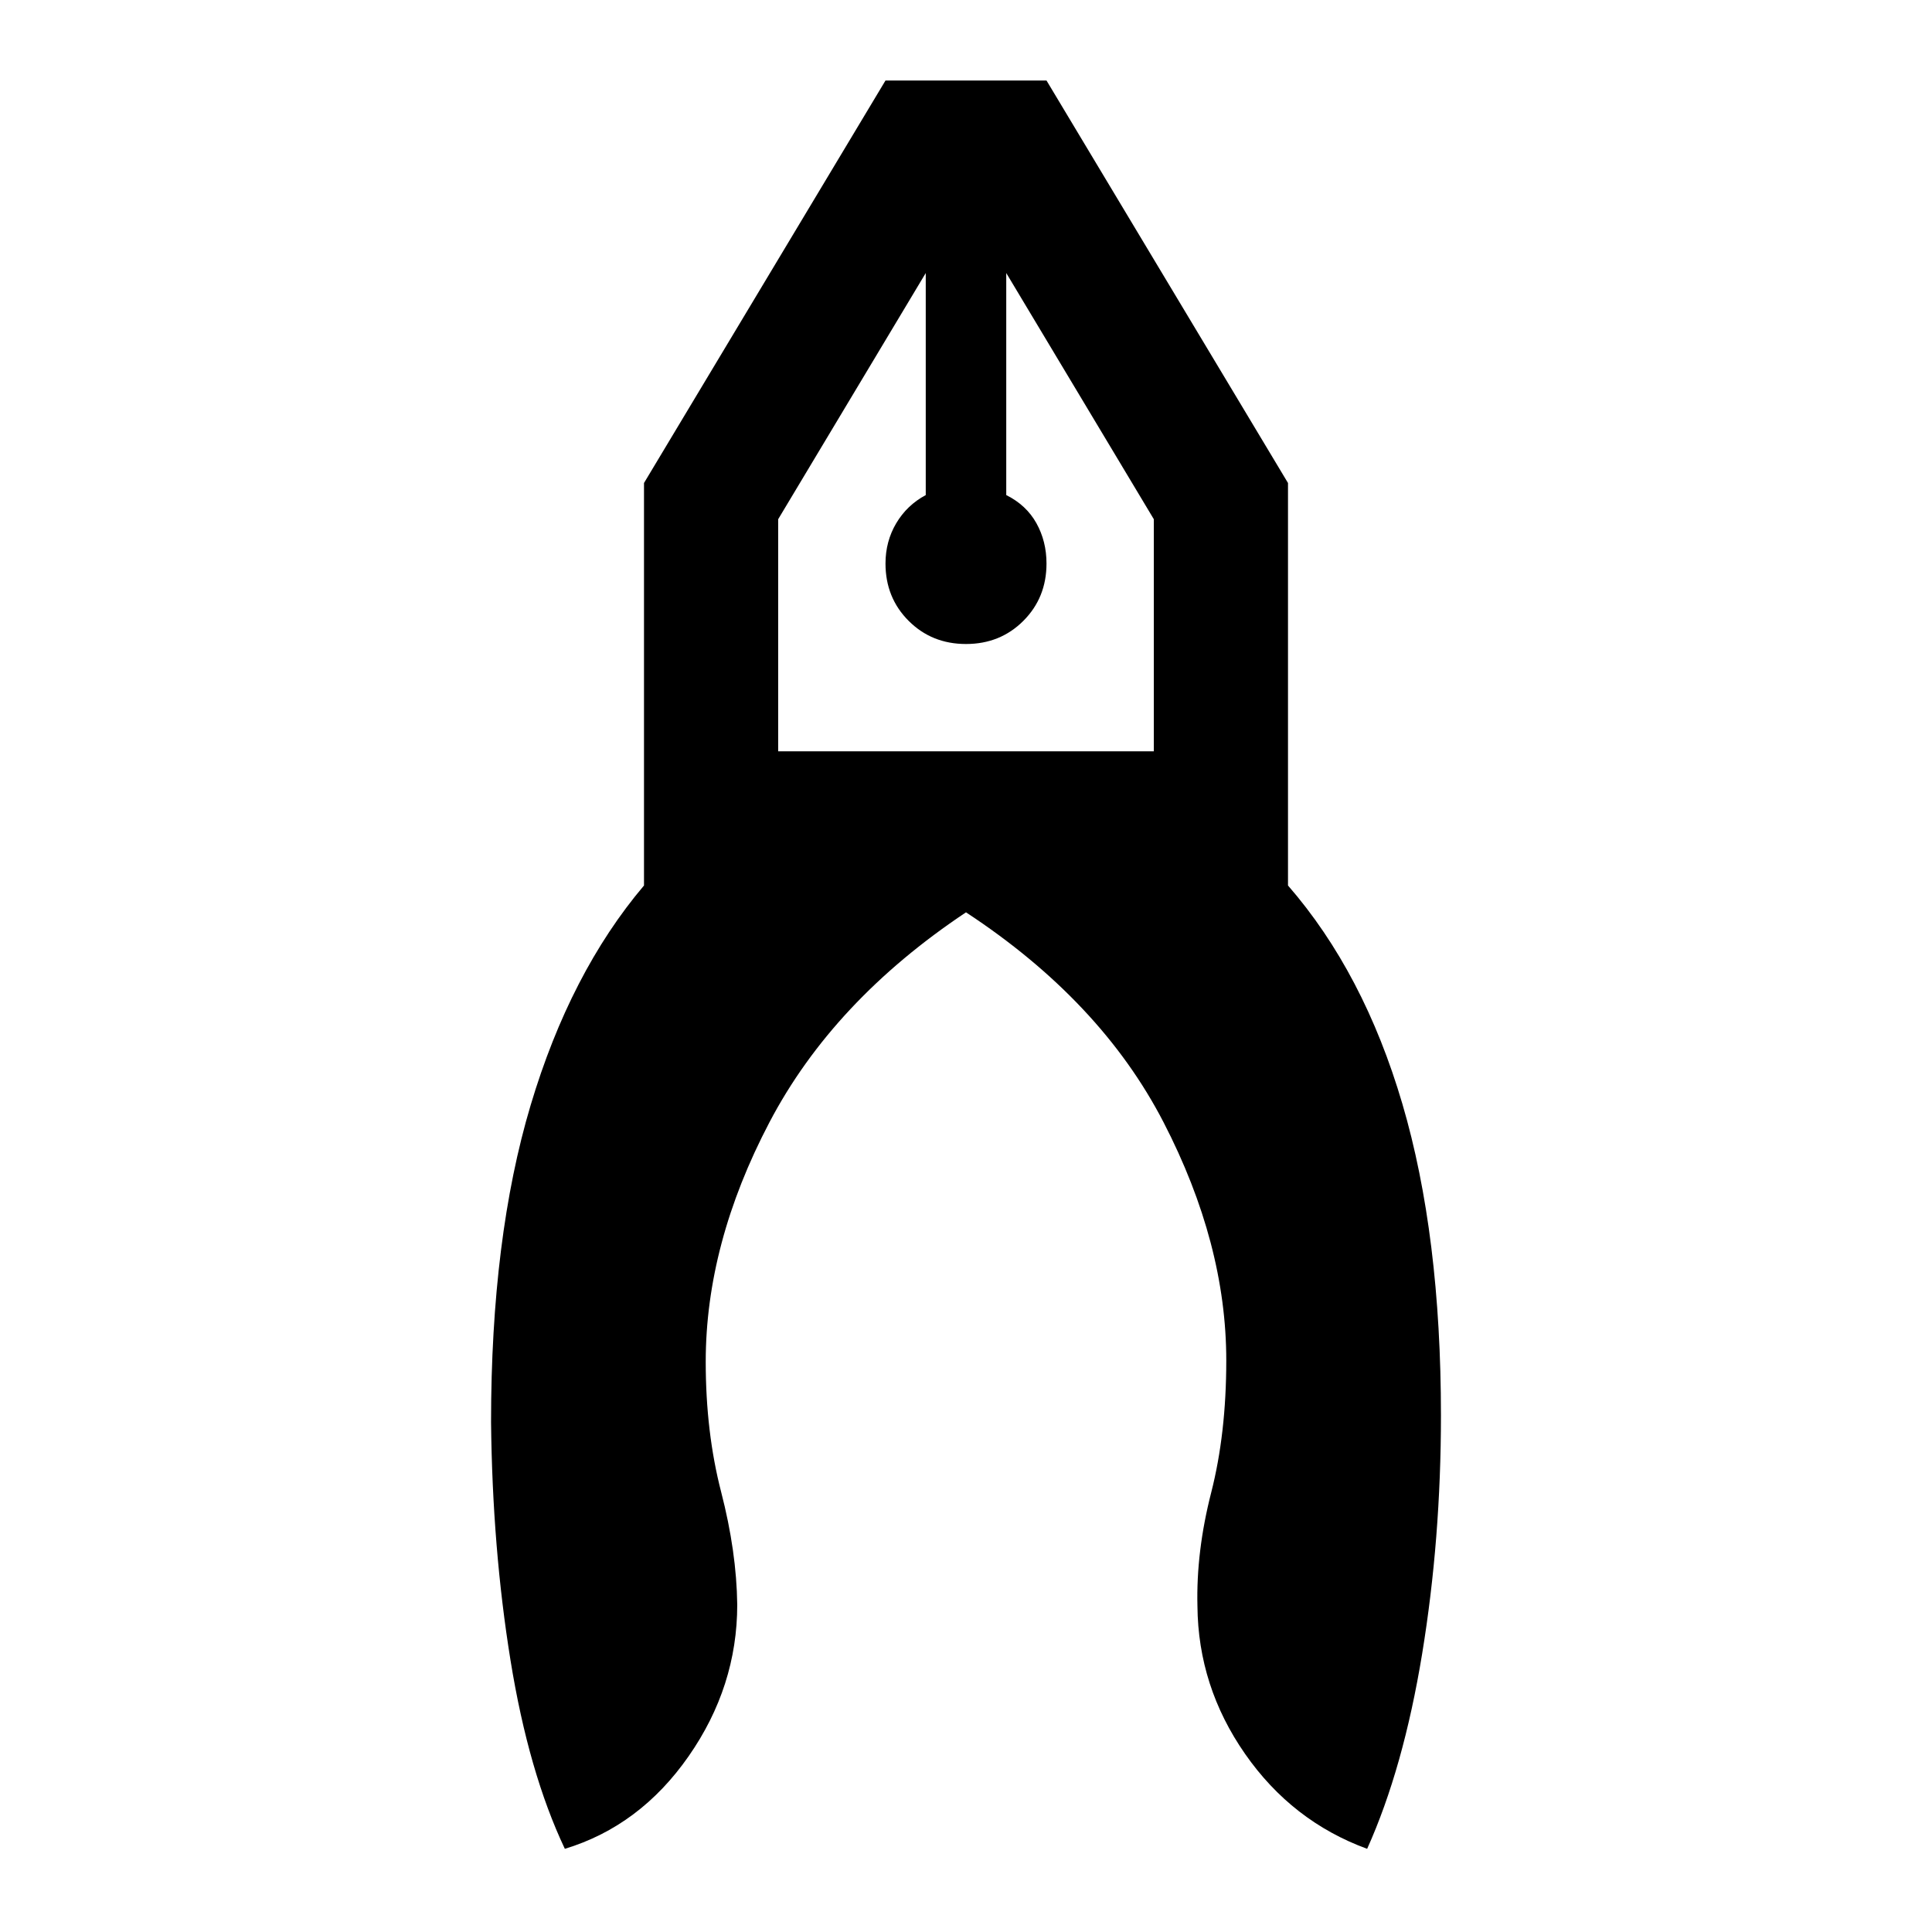 <svg xmlns="http://www.w3.org/2000/svg" viewBox="0 -960 960 960" width="32" height="32"><path d="M280.67-41.33q-18-38-27-93.67T244-253.33q0-91.67 19.67-157.5Q283.33-476.67 320-520v-200l120-200h80l120 200v200q37.67 43.33 56.83 108.5Q716-346.33 716-256.67q0 61.34-9.33 118.34-9.34 57-27.34 97Q642-55 618.67-88.5 595.33-122 595-162q-.67-27 6.83-56.33 7.5-29.34 7.5-65.67 0-58-31.16-118.33Q547-462.67 480-506.67q-66 44-97.67 104.34-31.66 60.33-31.66 119 0 35 7.66 64.66 7.67 29.67 8 56 0 40.67-24.16 75.34-24.17 34.66-61.5 46ZM480-640q-17 0-28.5-11.5T440-680q0-11 5.33-20 5.34-9 14.67-14v-110.33L386.67-702v115.33h186.66V-702L500-824.33V-714q10 5 15 14t5 20q0 17-11.5 28.5T480-640Zm20-184.33h-40 40Zm-40 0h40-40Z"/></svg>